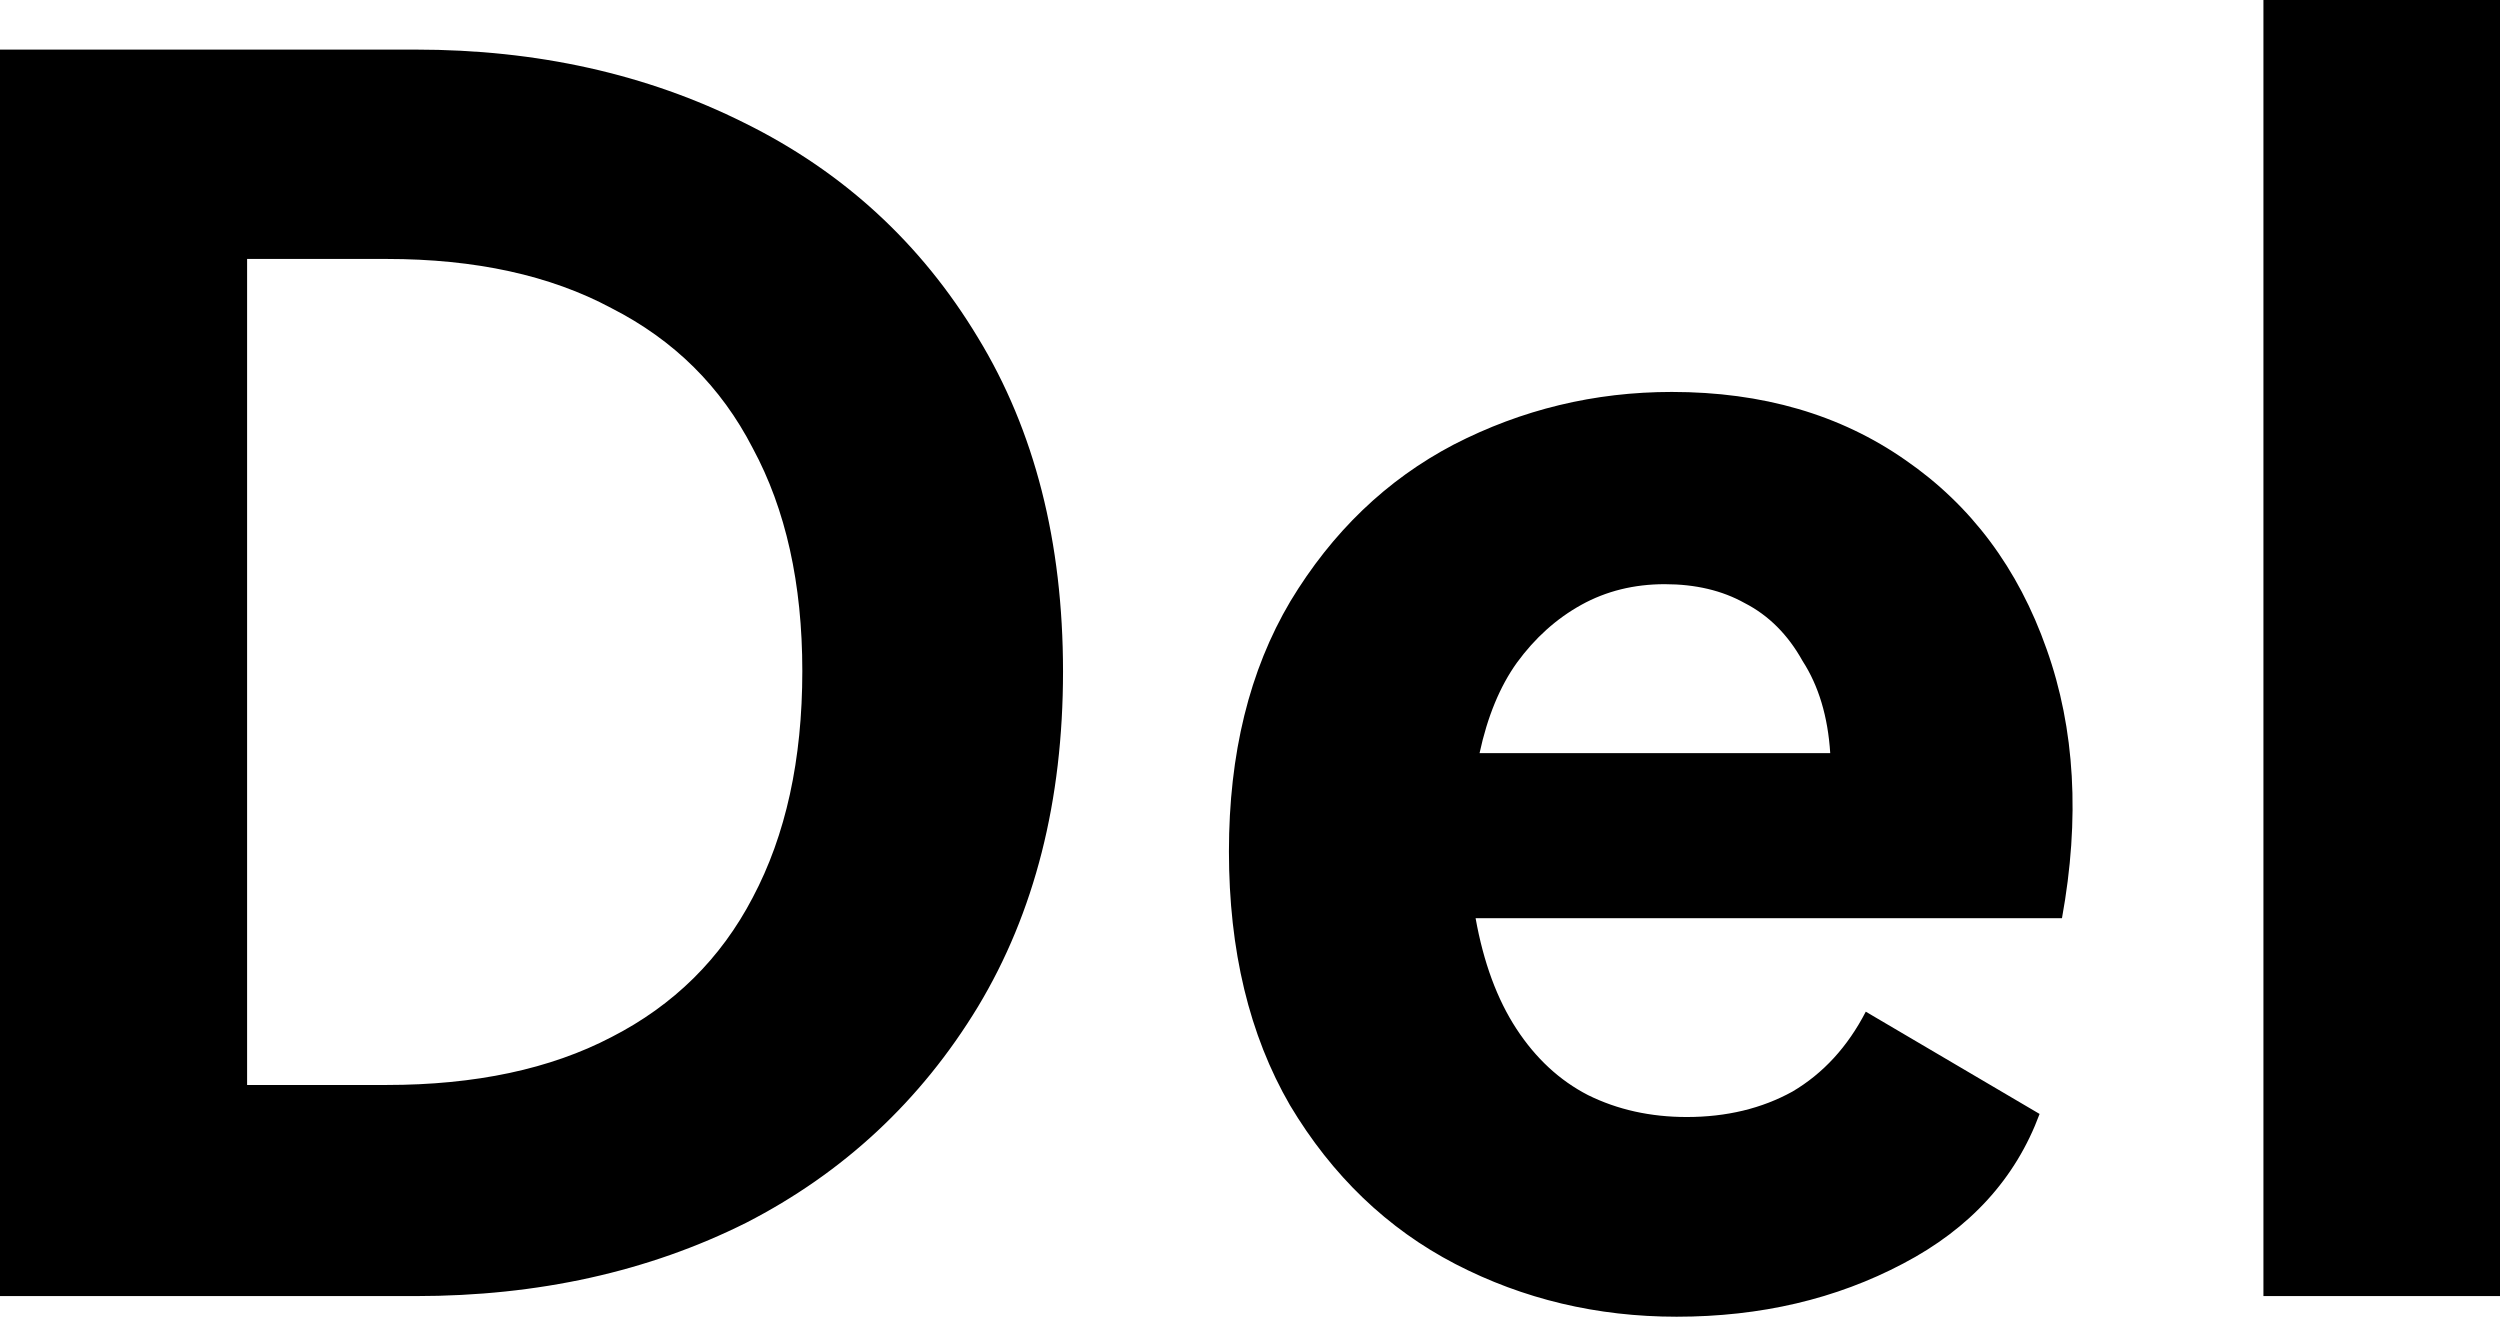<?xml version="1.0" encoding="UTF-8" standalone="no"?>
<!-- Created with Inkscape (http://www.inkscape.org/) -->

<svg
   width="5.696mm"
   height="3mm"
   viewBox="0 0 5.696 3"
   version="1.1"
   id="svg1"
   xmlns="http://www.w3.org/2000/svg"
   xmlns:svg="http://www.w3.org/2000/svg">
  <defs
     id="defs1" />
  <path
     d="m 0,0.113 h 0.947 q 0.415,0 0.749,0.167 0.338,0.167 0.532,0.489 0.194,0.318 0.194,0.761 0,0.442 -0.194,0.764 Q 2.033,2.615 1.7,2.786 1.366,2.953 0.947,2.953 H 0 Z M 0.563,2.472 H 0.881 q 0.303,0 0.512,-0.109 0.213,-0.109 0.322,-0.318 0.113,-0.213 0.113,-0.516 0,-0.299 -0.113,-0.508 Q 1.607,0.811 1.393,0.702 1.184,0.59 0.881,0.59 H 0.563 Z M 3.809,0.893 q 0.31,0 0.532,0.155 0.225,0.155 0.322,0.431 0.097,0.272 0.035,0.613 H 3.362 q 0.027,0.151 0.093,0.252 0.066,0.101 0.163,0.151 0.101,0.05 0.225,0.05 0.136,0 0.241,-0.058 Q 4.189,2.425 4.251,2.305 L 4.647,2.538 Q 4.565,2.759 4.336,2.879 4.107,3 3.82,3 q -0.272,0 -0.504,-0.12 Q 3.083,2.759 2.939,2.518 2.8,2.278 2.8,1.94 q 0,-0.334 0.14,-0.57 Q 3.083,1.133 3.312,1.013 3.545,0.893 3.809,0.893 Z M 3.793,1.331 q -0.105,0 -0.19,0.047 -0.085,0.047 -0.147,0.132 -0.058,0.081 -0.085,0.206 h 0.799 Q 4.162,1.591 4.107,1.506 4.057,1.416 3.975,1.374 3.898,1.331 3.793,1.331 Z M 5.696,0 V 2.953 H 5.157 V 0 Z"
     id="text2"
     style="font-weight:bold;font-size:3.881px;line-height:0.9;font-family:'HarmonyOS Sans';-inkscape-font-specification:'HarmonyOS Sans Bold';text-align:center;letter-spacing:0.079px;text-anchor:middle;stroke-width:0.265"
     aria-label="Del" />
</svg>
